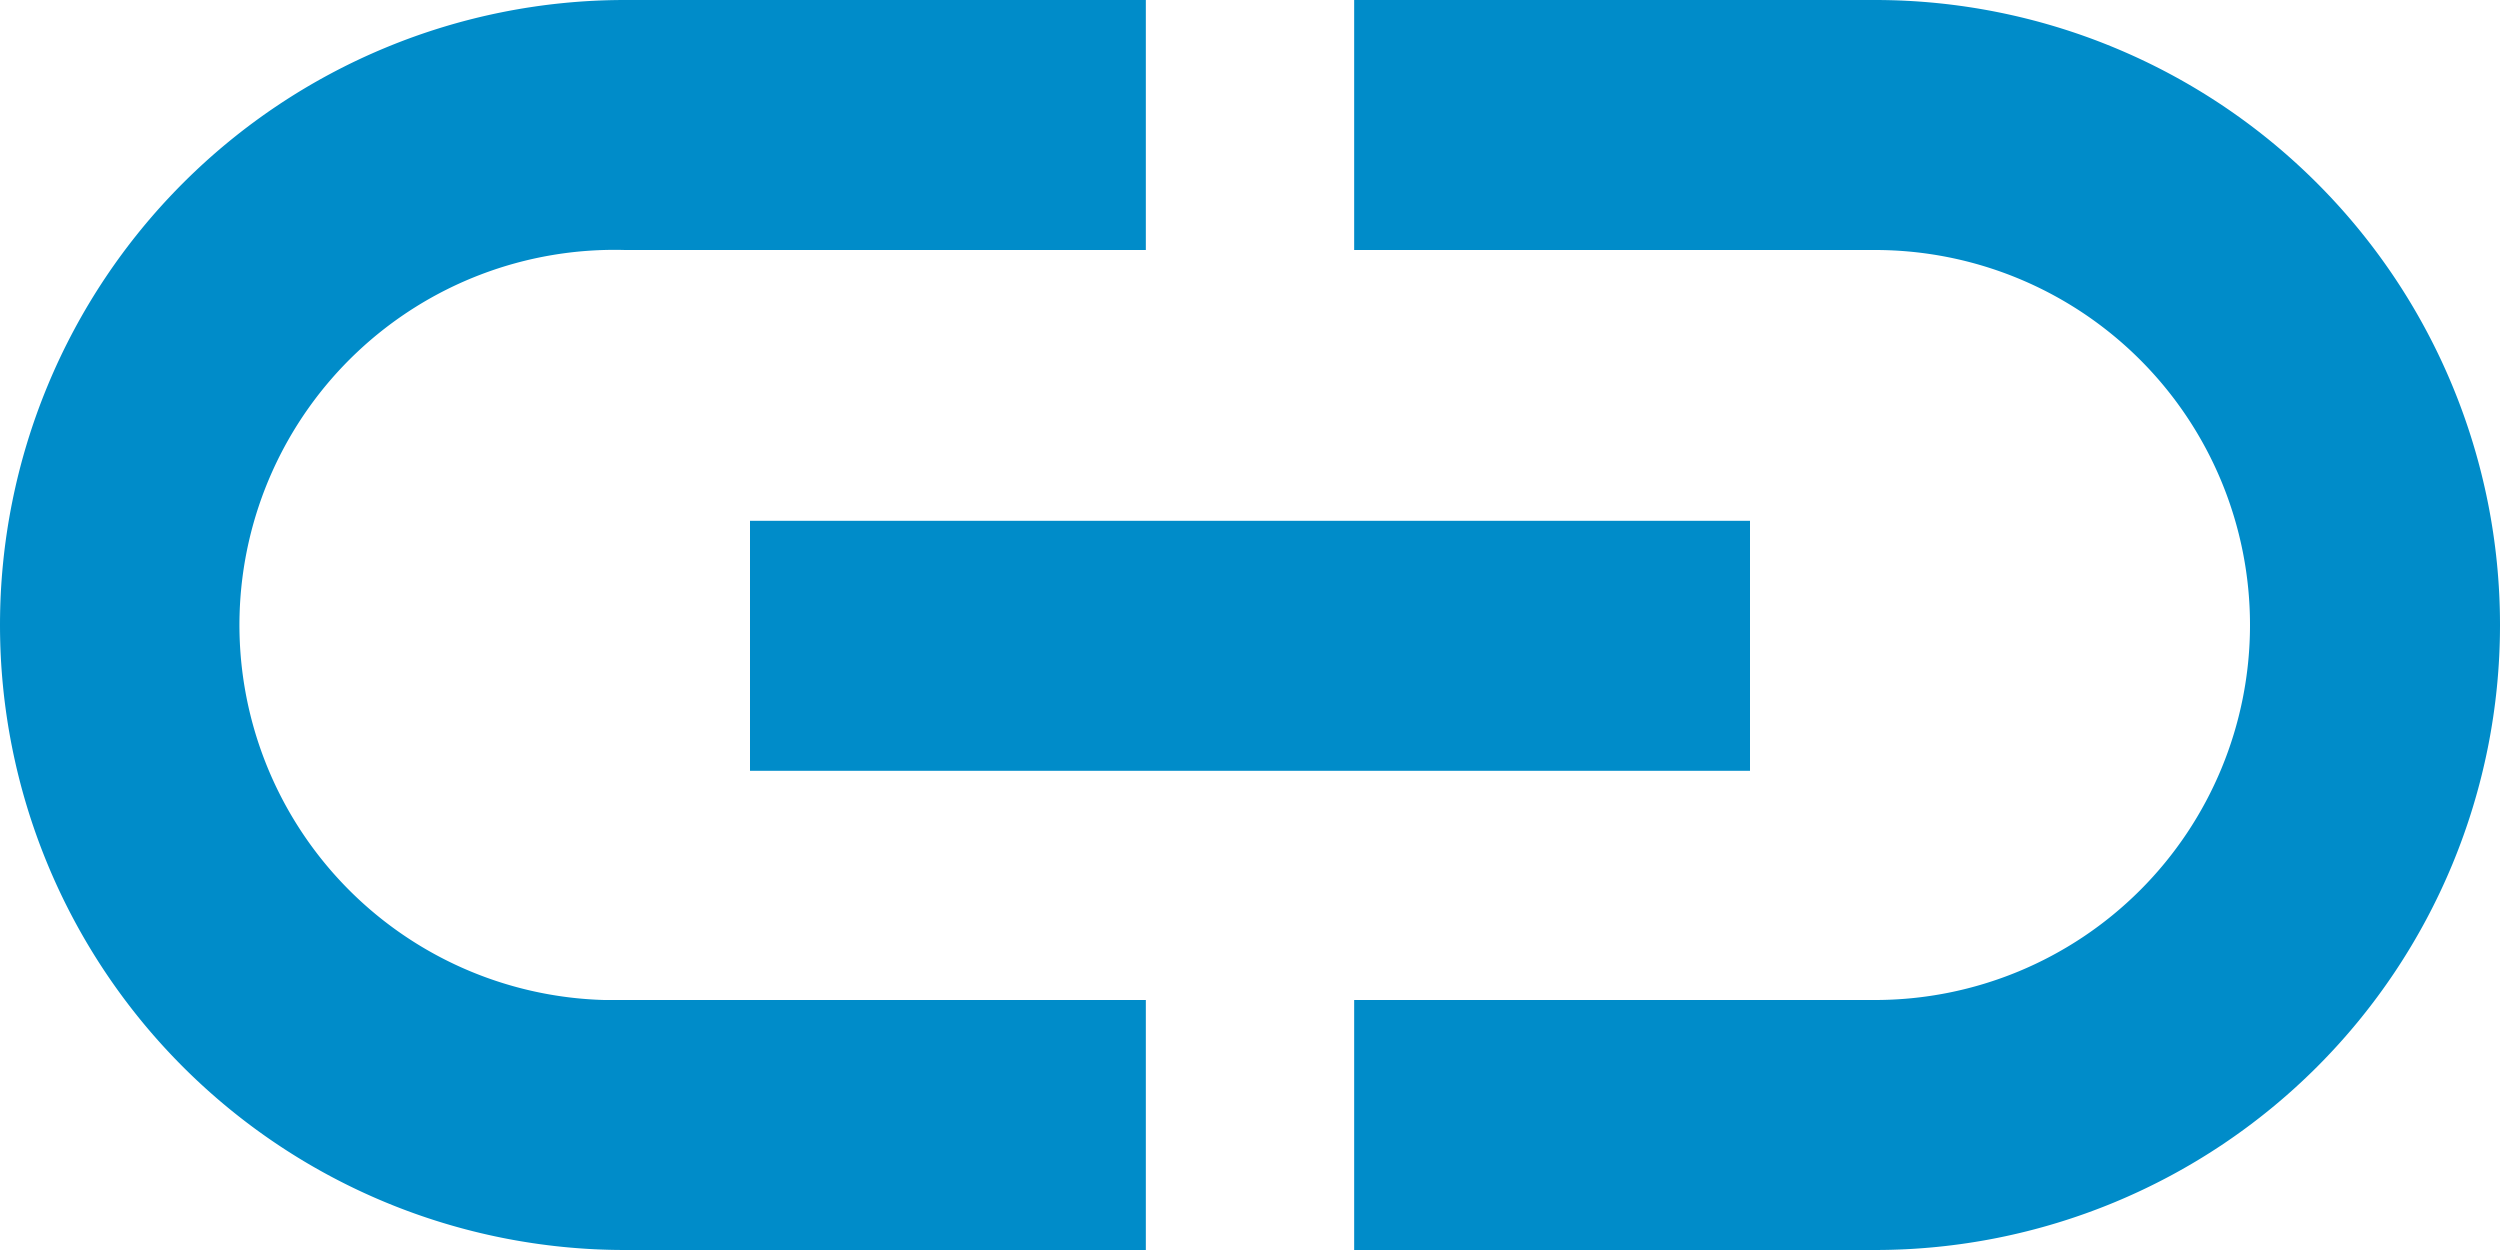<svg xmlns="http://www.w3.org/2000/svg" viewBox="0 0 4.8 2.4"><g data-name="Слой 2"><path d="M3.6 0h-1v.48h1a.72.72 0 010 1.44h-1v.48h1a1.2 1.2 0 000-2.4zM2.16 1.92h-1A.72.72 0 011.2.48h1V0h-1a1.2 1.2 0 000 2.4h1v-.48zM1.44 1h1.92v.48H1.44z" fill="#008cc9" fill-rule="evenodd" data-name="Layer 1"/></g></svg>